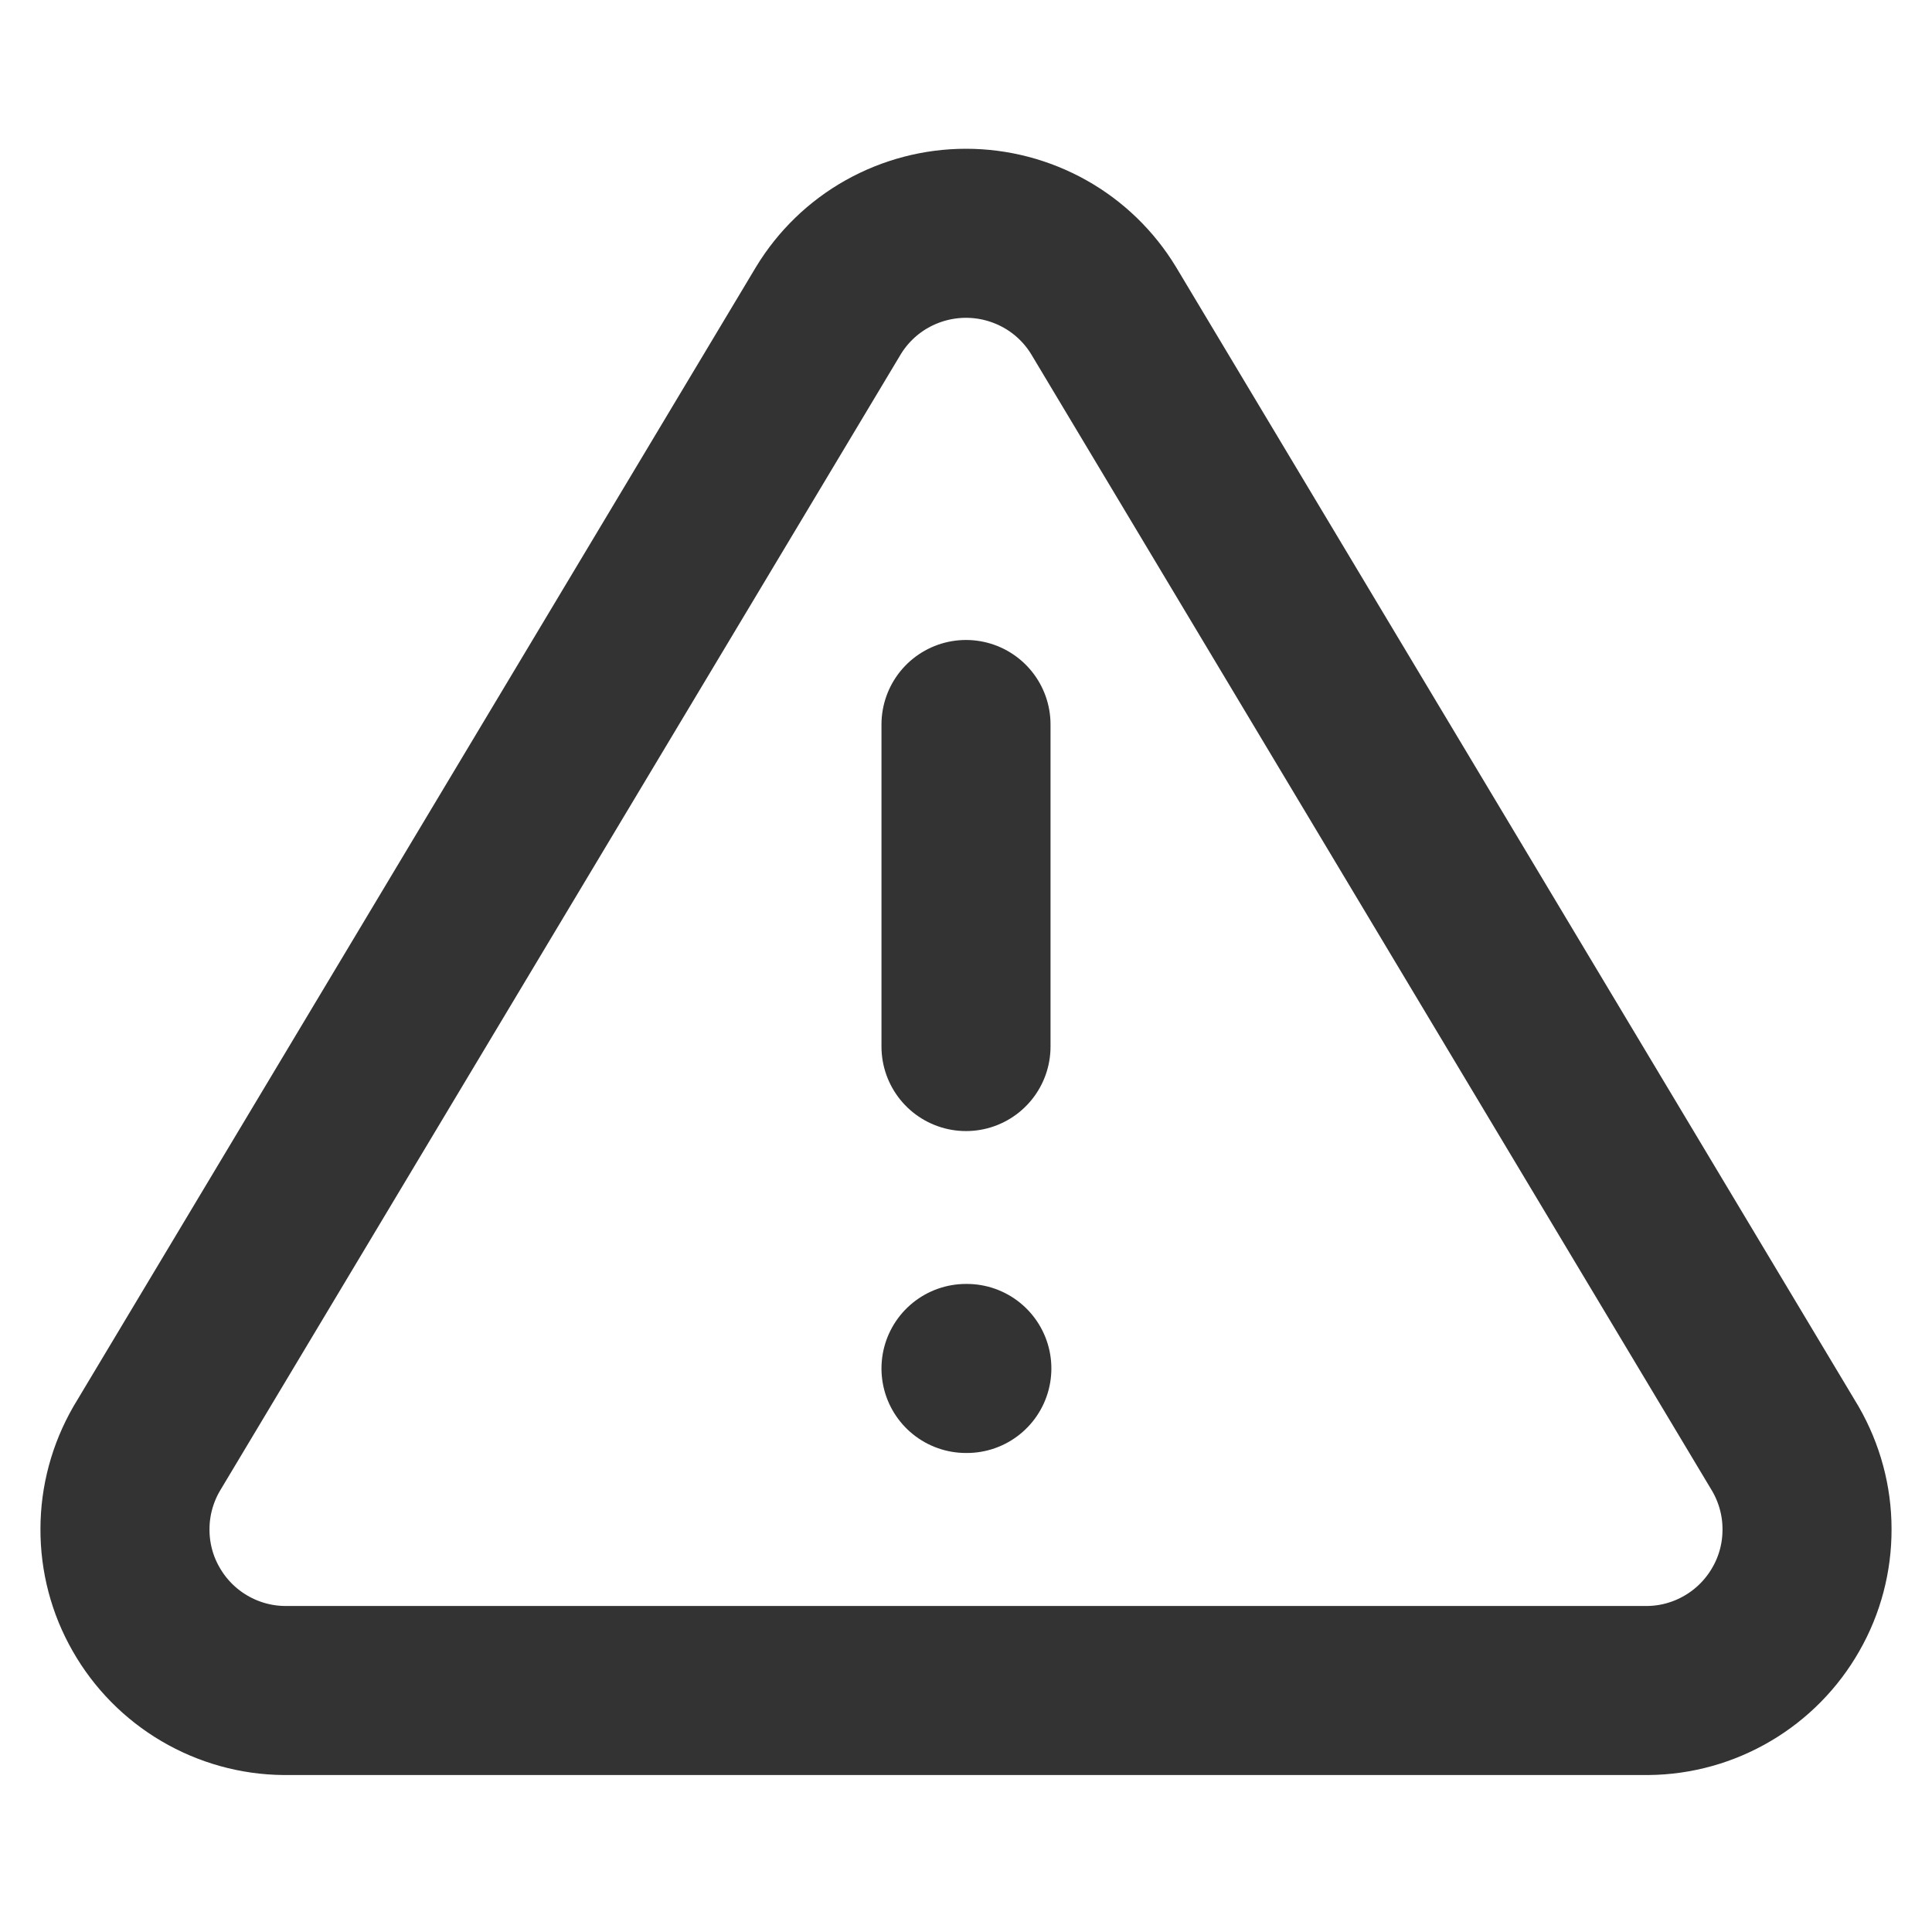 <svg width="16" height="16" viewBox="0 0 16 16" fill="none" xmlns="http://www.w3.org/2000/svg">
<path d="M1.213 12L6.86 2.573C6.979 2.377 7.146 2.215 7.346 2.103C7.546 1.991 7.771 1.932 8 1.932C8.229 1.932 8.454 1.991 8.654 2.103C8.854 2.215 9.021 2.377 9.14 2.573L14.787 12C14.903 12.202 14.965 12.43 14.965 12.663C14.966 12.896 14.906 13.125 14.79 13.327C14.675 13.529 14.509 13.698 14.308 13.816C14.108 13.934 13.88 13.998 13.647 14H2.353C2.121 13.998 1.892 13.934 1.692 13.816C1.491 13.698 1.325 13.529 1.21 13.327C1.094 13.125 1.034 12.896 1.035 12.663C1.035 12.43 1.097 12.202 1.213 12Z" stroke="#333333" stroke-width="1.4" stroke-linecap="round" stroke-linejoin="round"/>
<path d="M8 6V8.667" stroke="#333333" stroke-width="1.4" stroke-linecap="round" stroke-linejoin="round"/>
<path d="M8 11.333H8.007" stroke="#333333" stroke-width="1.4" stroke-linecap="round" stroke-linejoin="round"/>
</svg>
